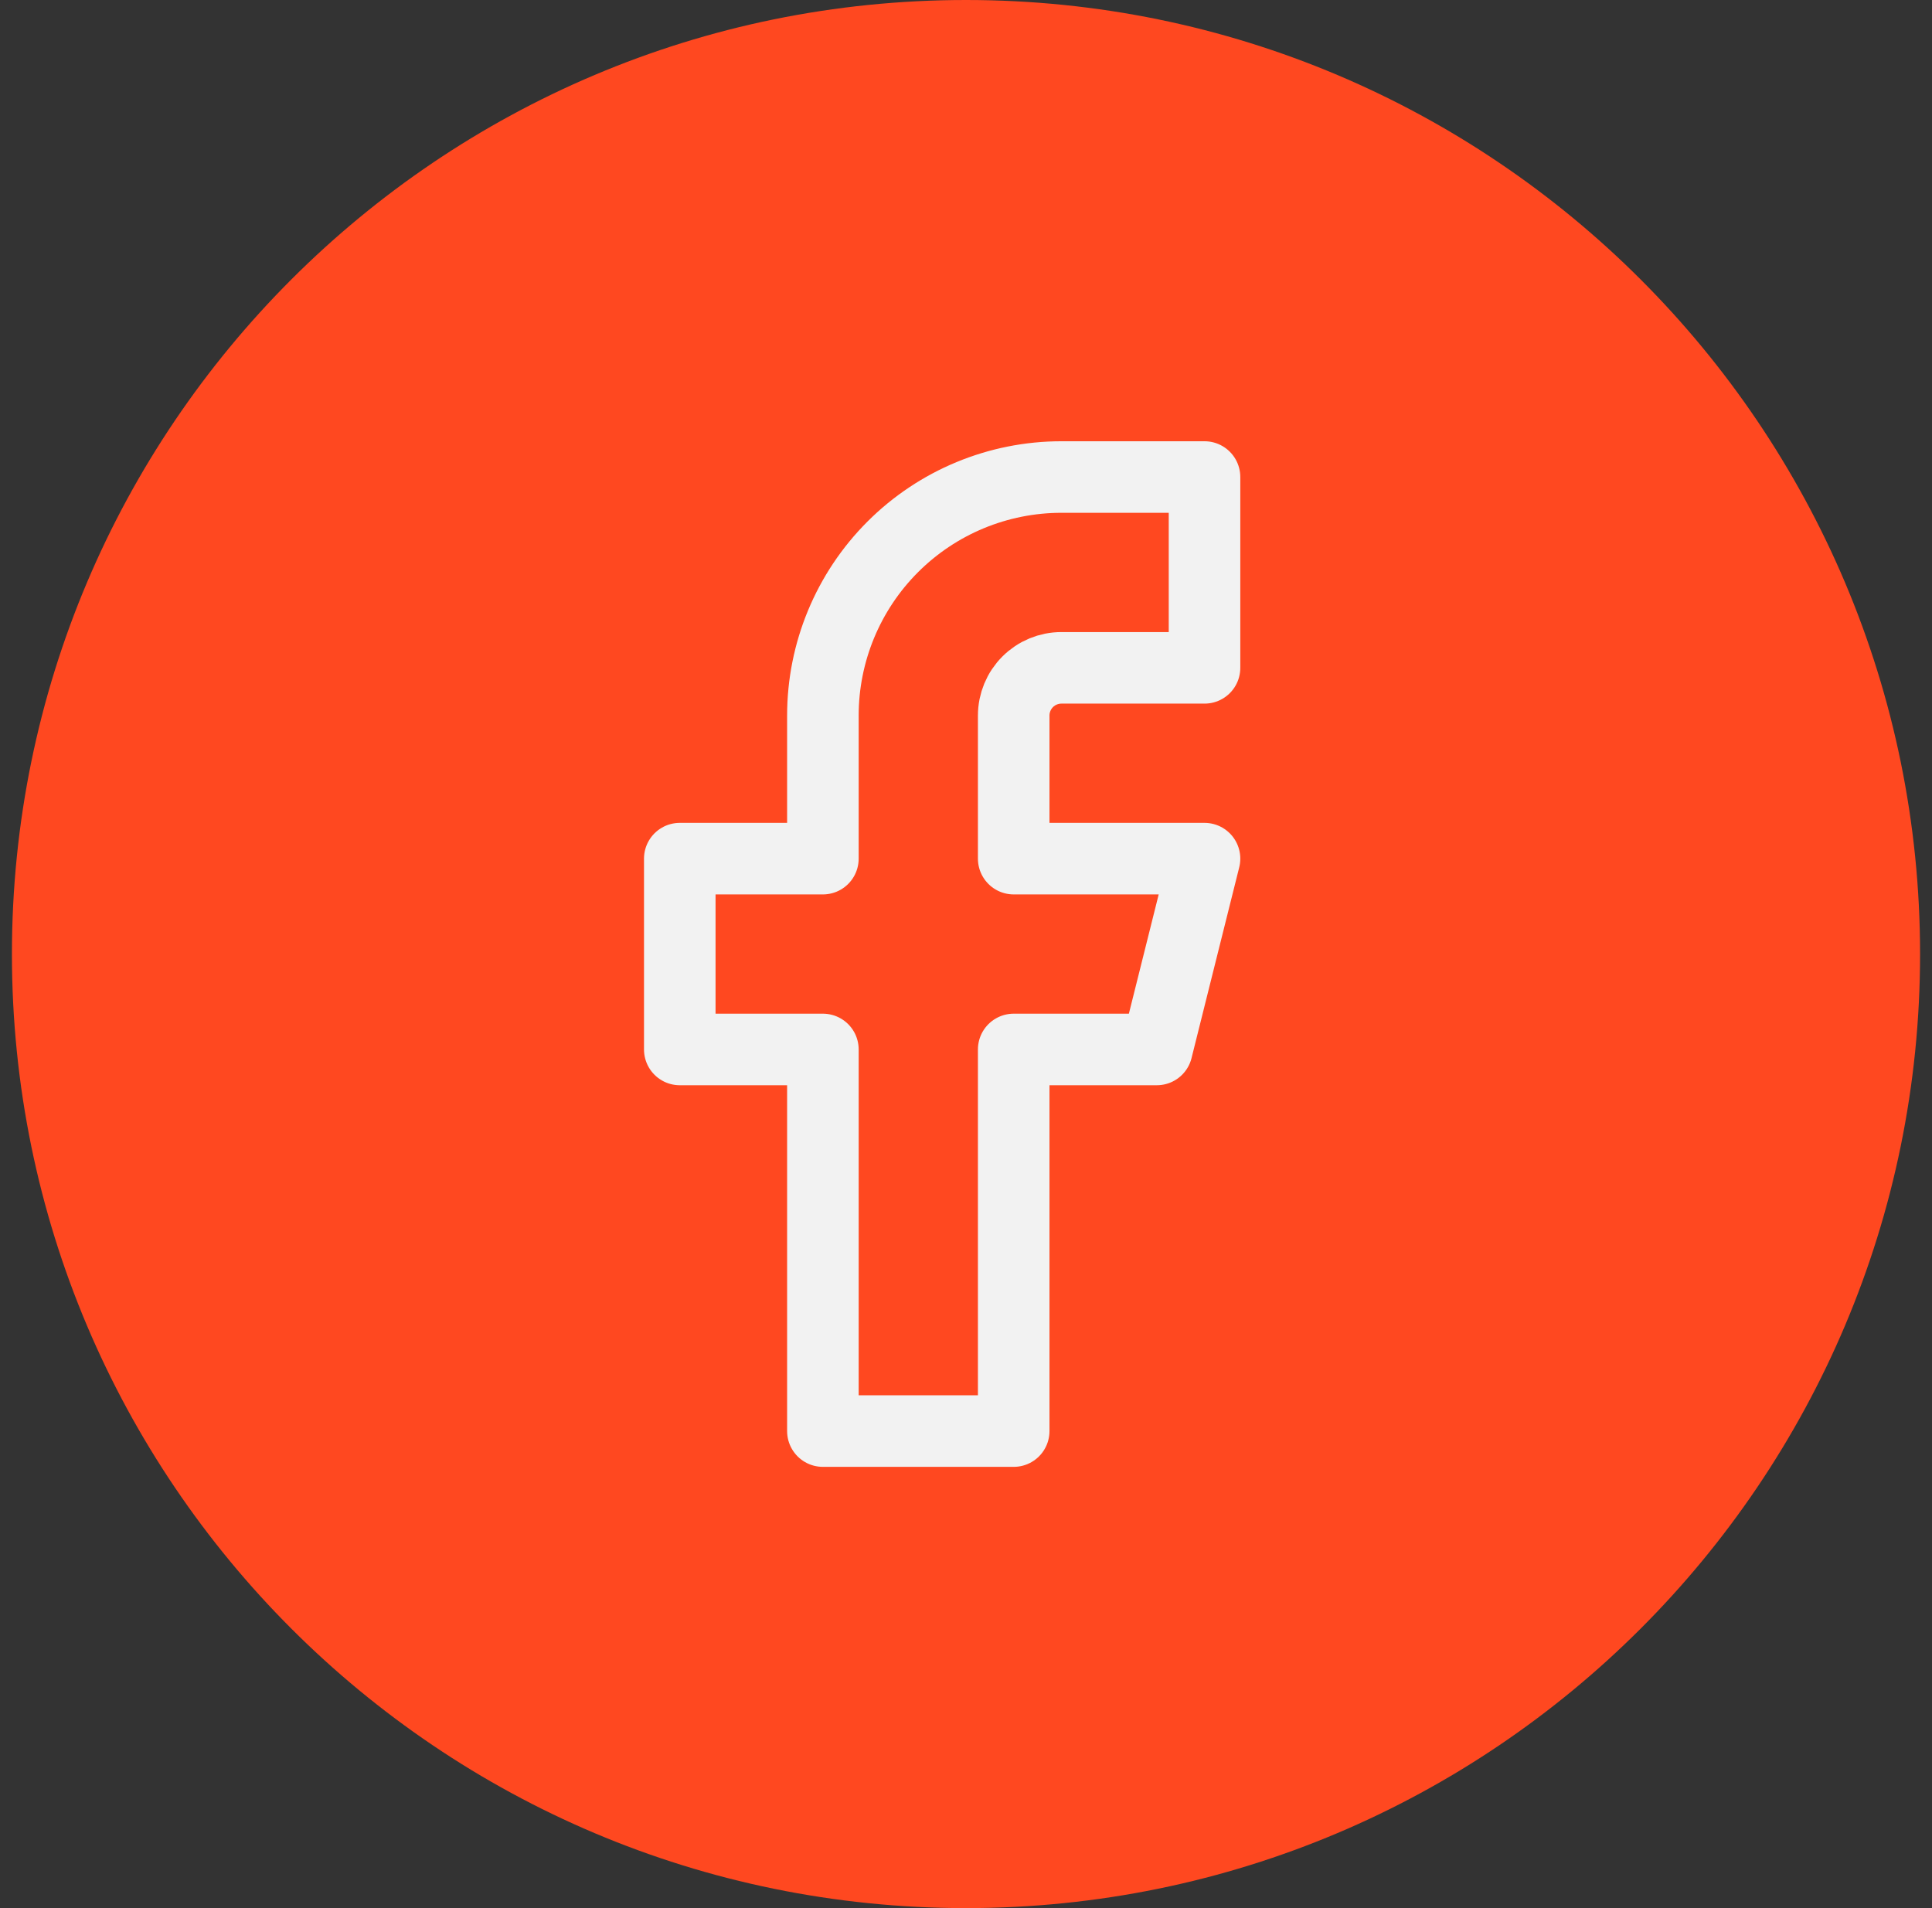 <svg width="81" height="80" viewBox="0 0 81 80" fill="none" xmlns="http://www.w3.org/2000/svg">
<rect x="0" y="0" width="81" height="80" fill="#333333" stroke="none"/>
<path fill-rule="evenodd" clip-rule="evenodd" d="M40.5 80C62.591 80 80.5 62.091 80.5 40C80.5 17.909 62.591 0 40.5 0C18.409 0 0.5 17.909 0.5 40C0.5 62.091 18.409 80 40.5 80Z" fill="#FF4820"/>
<path d="M50.5 20H44.5C41.848 20 39.304 21.054 37.429 22.929C35.554 24.804 34.5 27.348 34.5 30V36H28.5V44H34.5V60H42.5V44H48.5L50.5 36H42.5V30C42.5 29.47 42.711 28.961 43.086 28.586C43.461 28.211 43.97 28 44.5 28H50.5V20Z" stroke="#F2F2F2" stroke-width="3" stroke-linecap="round" stroke-linejoin="round"/>
</svg>
